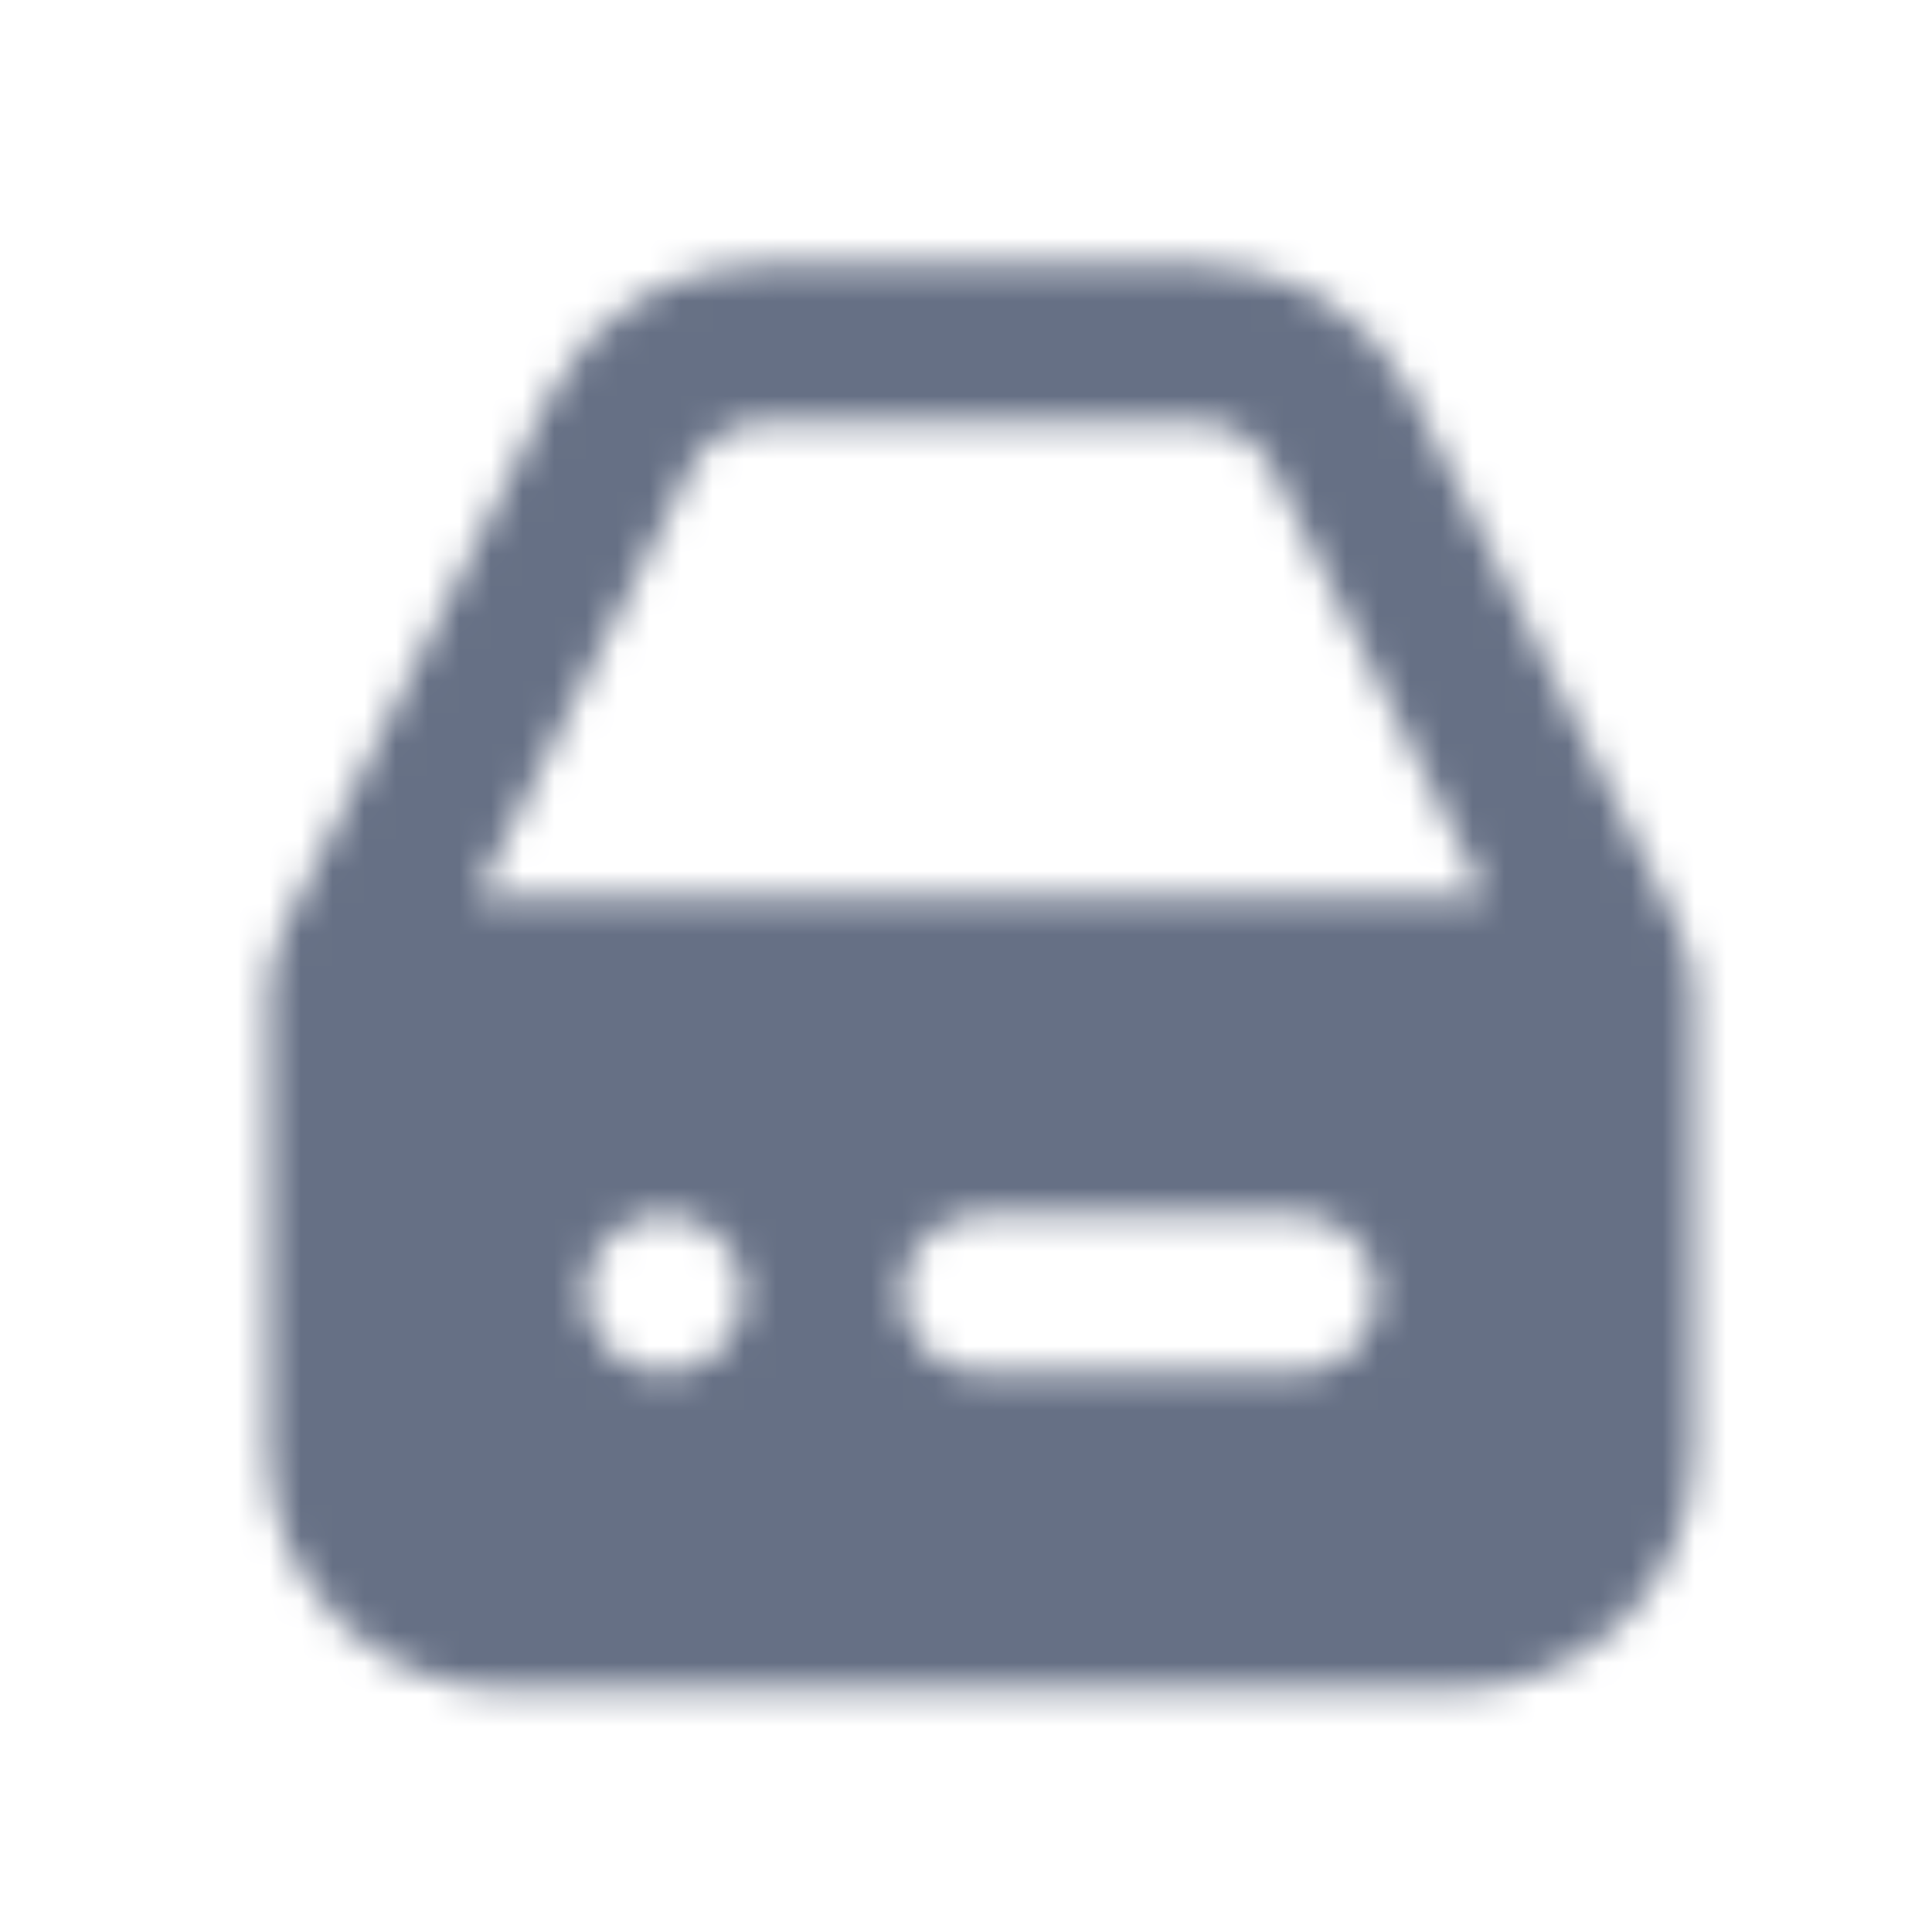 <svg width="61" height="61" viewBox="0 0 61 61" fill="none" xmlns="http://www.w3.org/2000/svg">
<mask id="mask0_2335_10548" style="mask-type:luminance" maskUnits="userSpaceOnUse" x="8" y="8" width="46" height="46">
<path fill-rule="evenodd" clip-rule="evenodd" d="M15.025 28.347L21.835 14.73C22.26 13.877 23.118 13.347 24.07 13.347H37.89C38.843 13.347 39.7 13.877 40.125 14.73L46.935 28.347H15.025ZM40.974 43.347H30.974C29.599 43.347 28.474 42.222 28.474 40.847C28.474 39.472 29.599 38.347 30.974 38.347H40.974C42.349 38.347 43.474 39.472 43.474 40.847C43.474 42.222 42.349 43.347 40.974 43.347V43.347ZM20.98 43.347C19.605 43.347 18.48 42.222 18.48 40.847C18.48 39.472 19.605 38.347 20.98 38.347C22.355 38.347 23.48 39.472 23.48 40.847C23.48 42.222 22.355 43.347 20.98 43.347V43.347ZM52.949 29.202L44.594 12.492C43.314 9.937 40.747 8.347 37.887 8.347H24.067C21.207 8.347 18.637 9.937 17.359 12.492L9.004 29.202C8.659 29.892 8.477 30.667 8.477 31.437V45.847C8.477 49.982 11.842 53.347 15.977 53.347H45.977C50.112 53.347 53.477 49.982 53.477 45.847V31.437C53.477 30.667 53.294 29.892 52.949 29.202V29.202Z" fill="white"/>
</mask>
<g mask="url(#mask0_2335_10548)">
<rect x="0.969" y="0.847" width="60" height="60" fill="#667085"/>
</g>
</svg>
